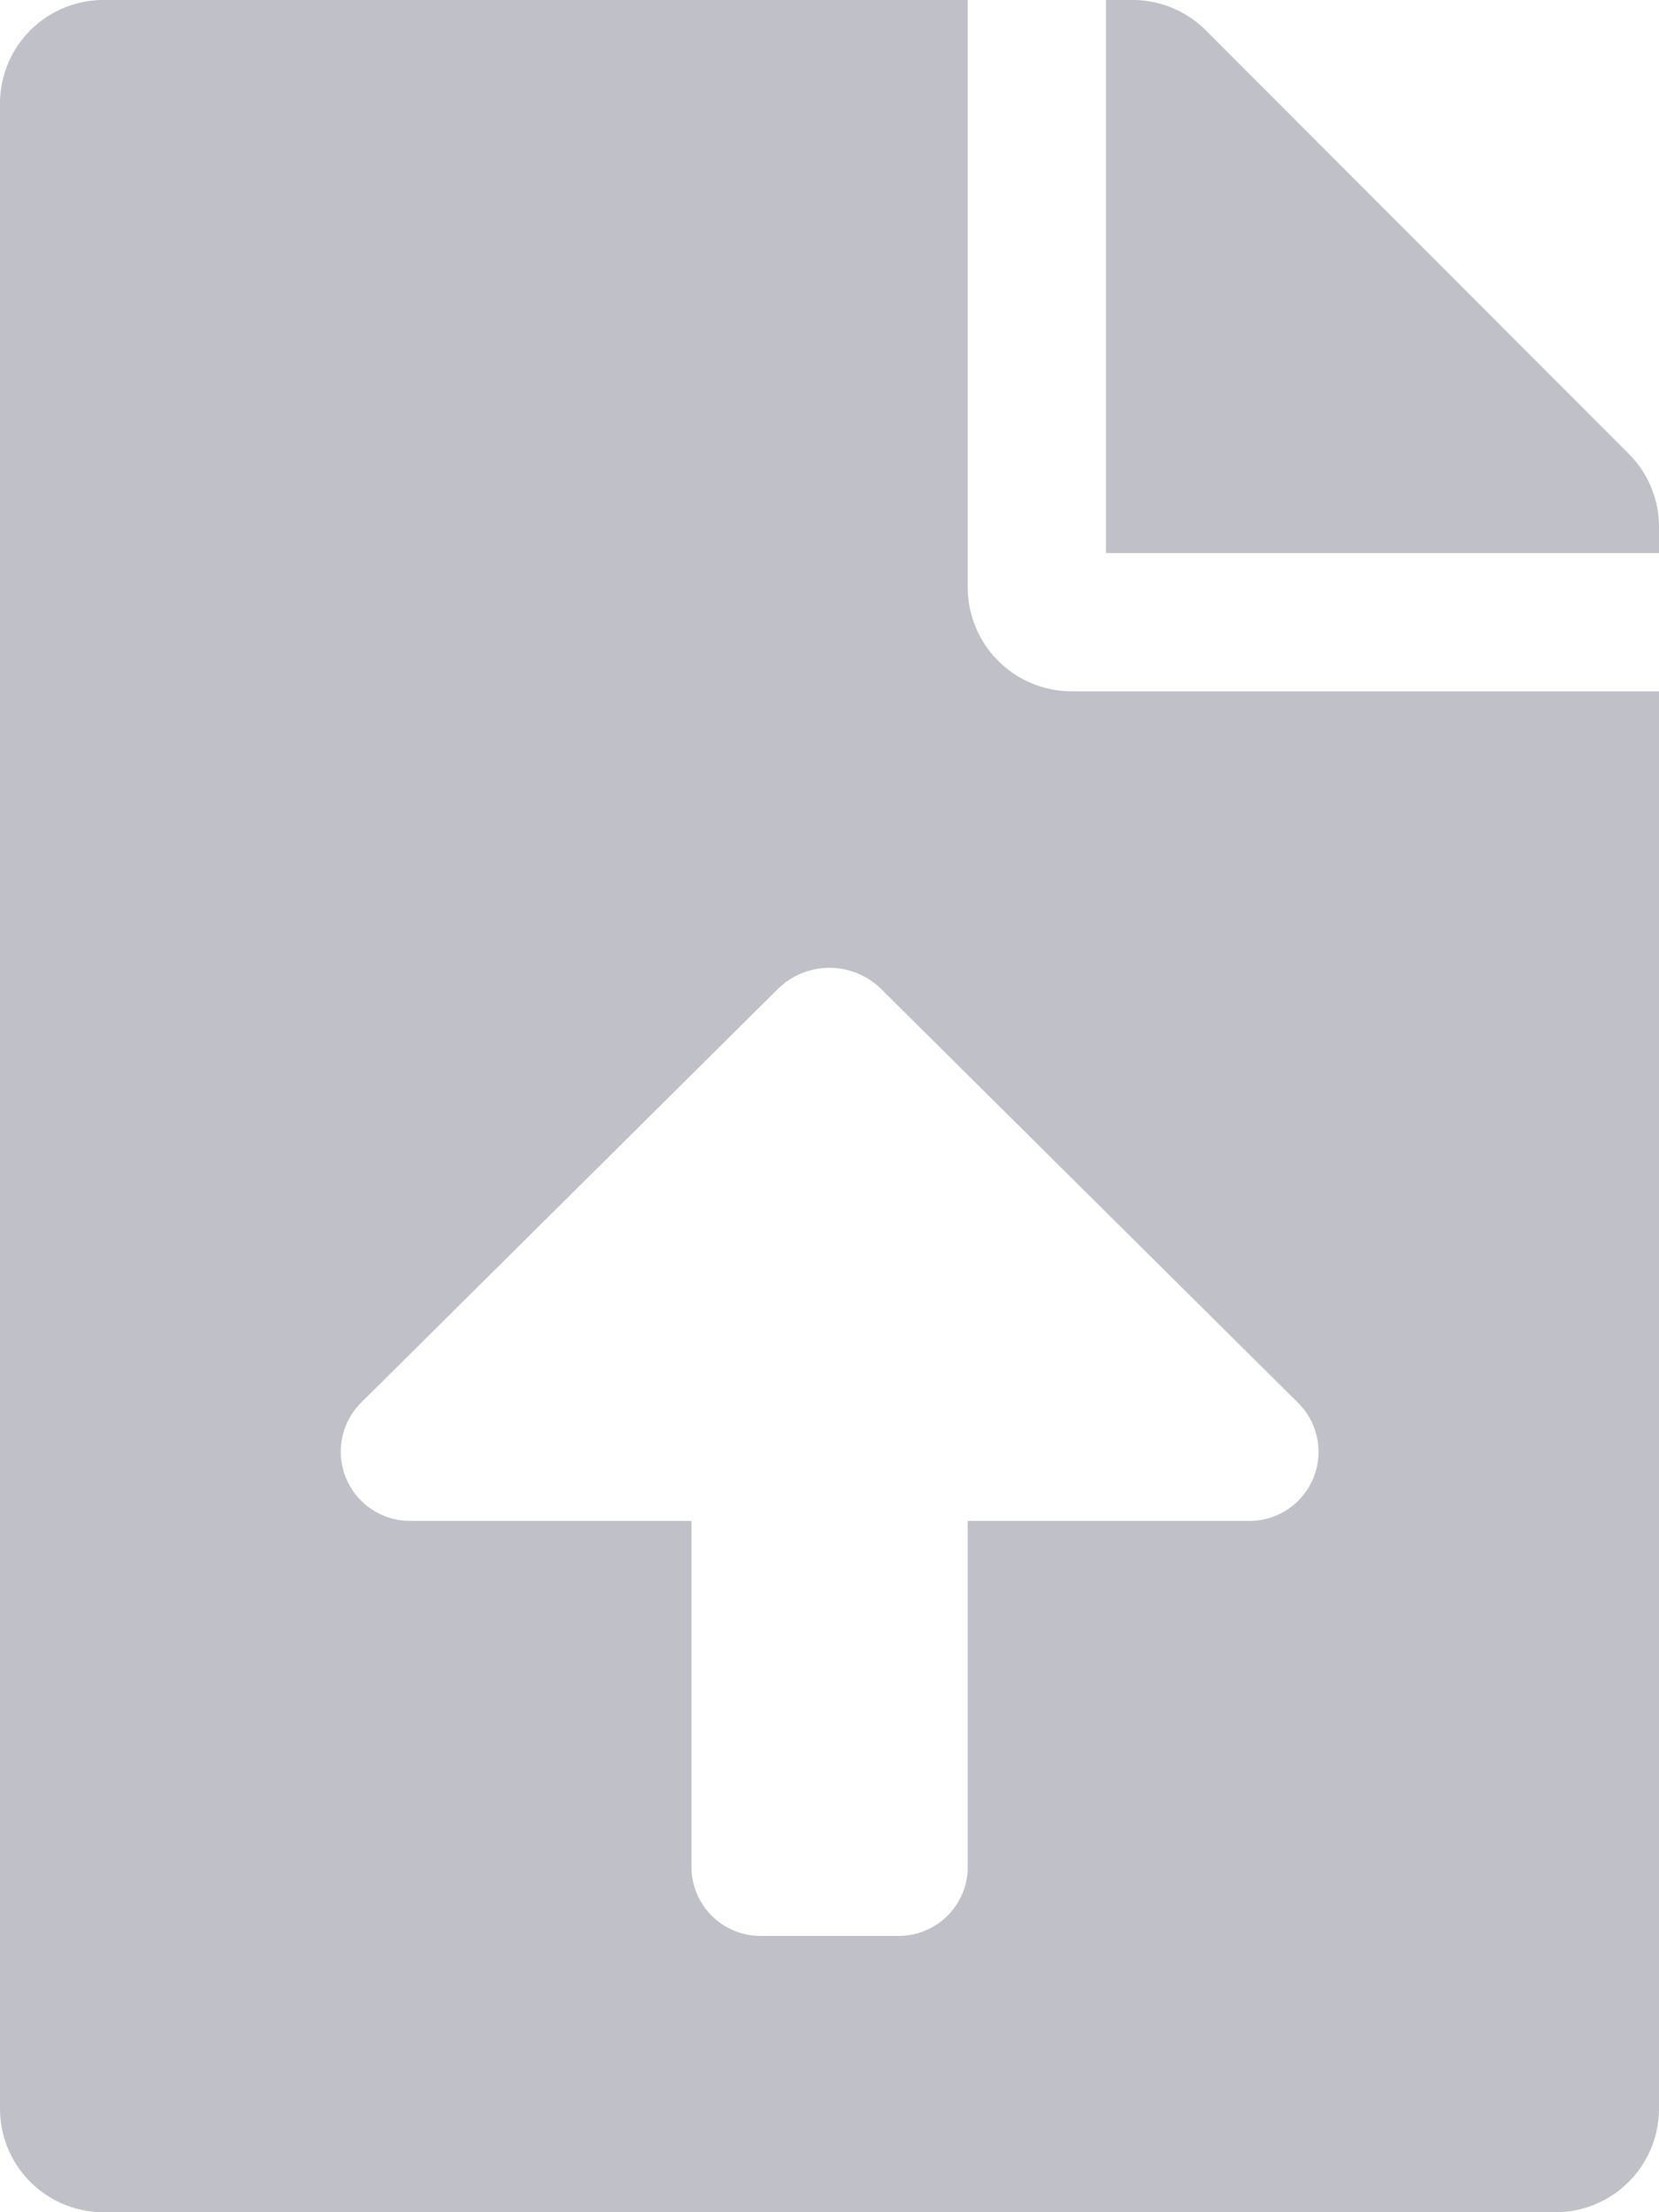 <svg xmlns="http://www.w3.org/2000/svg" width="7.5" height="10" viewBox="0 0 7.5 10"><defs><style>.a{fill:rgba(45,48,71,0.5);opacity:0.6;}</style></defs><path class="a" d="M4.375,2.656V0H.469A.468.468,0,0,0,0,.469V9.531A.468.468,0,0,0,.469,10H7.031A.468.468,0,0,0,7.5,9.531V3.125H4.844A.47.47,0,0,1,4.375,2.656ZM5.648,6.875H4.375V8.438a.312.312,0,0,1-.312.313H3.438a.312.312,0,0,1-.312-.312V6.875H1.852a.313.313,0,0,1-.22-.534L3.515,4.472a.333.333,0,0,1,.47,0L5.868,6.341A.312.312,0,0,1,5.648,6.875ZM7.363,2.051,5.451.137A.468.468,0,0,0,5.119,0H5V2.5H7.5V2.381A.467.467,0,0,0,7.363,2.051Z"/></svg>
